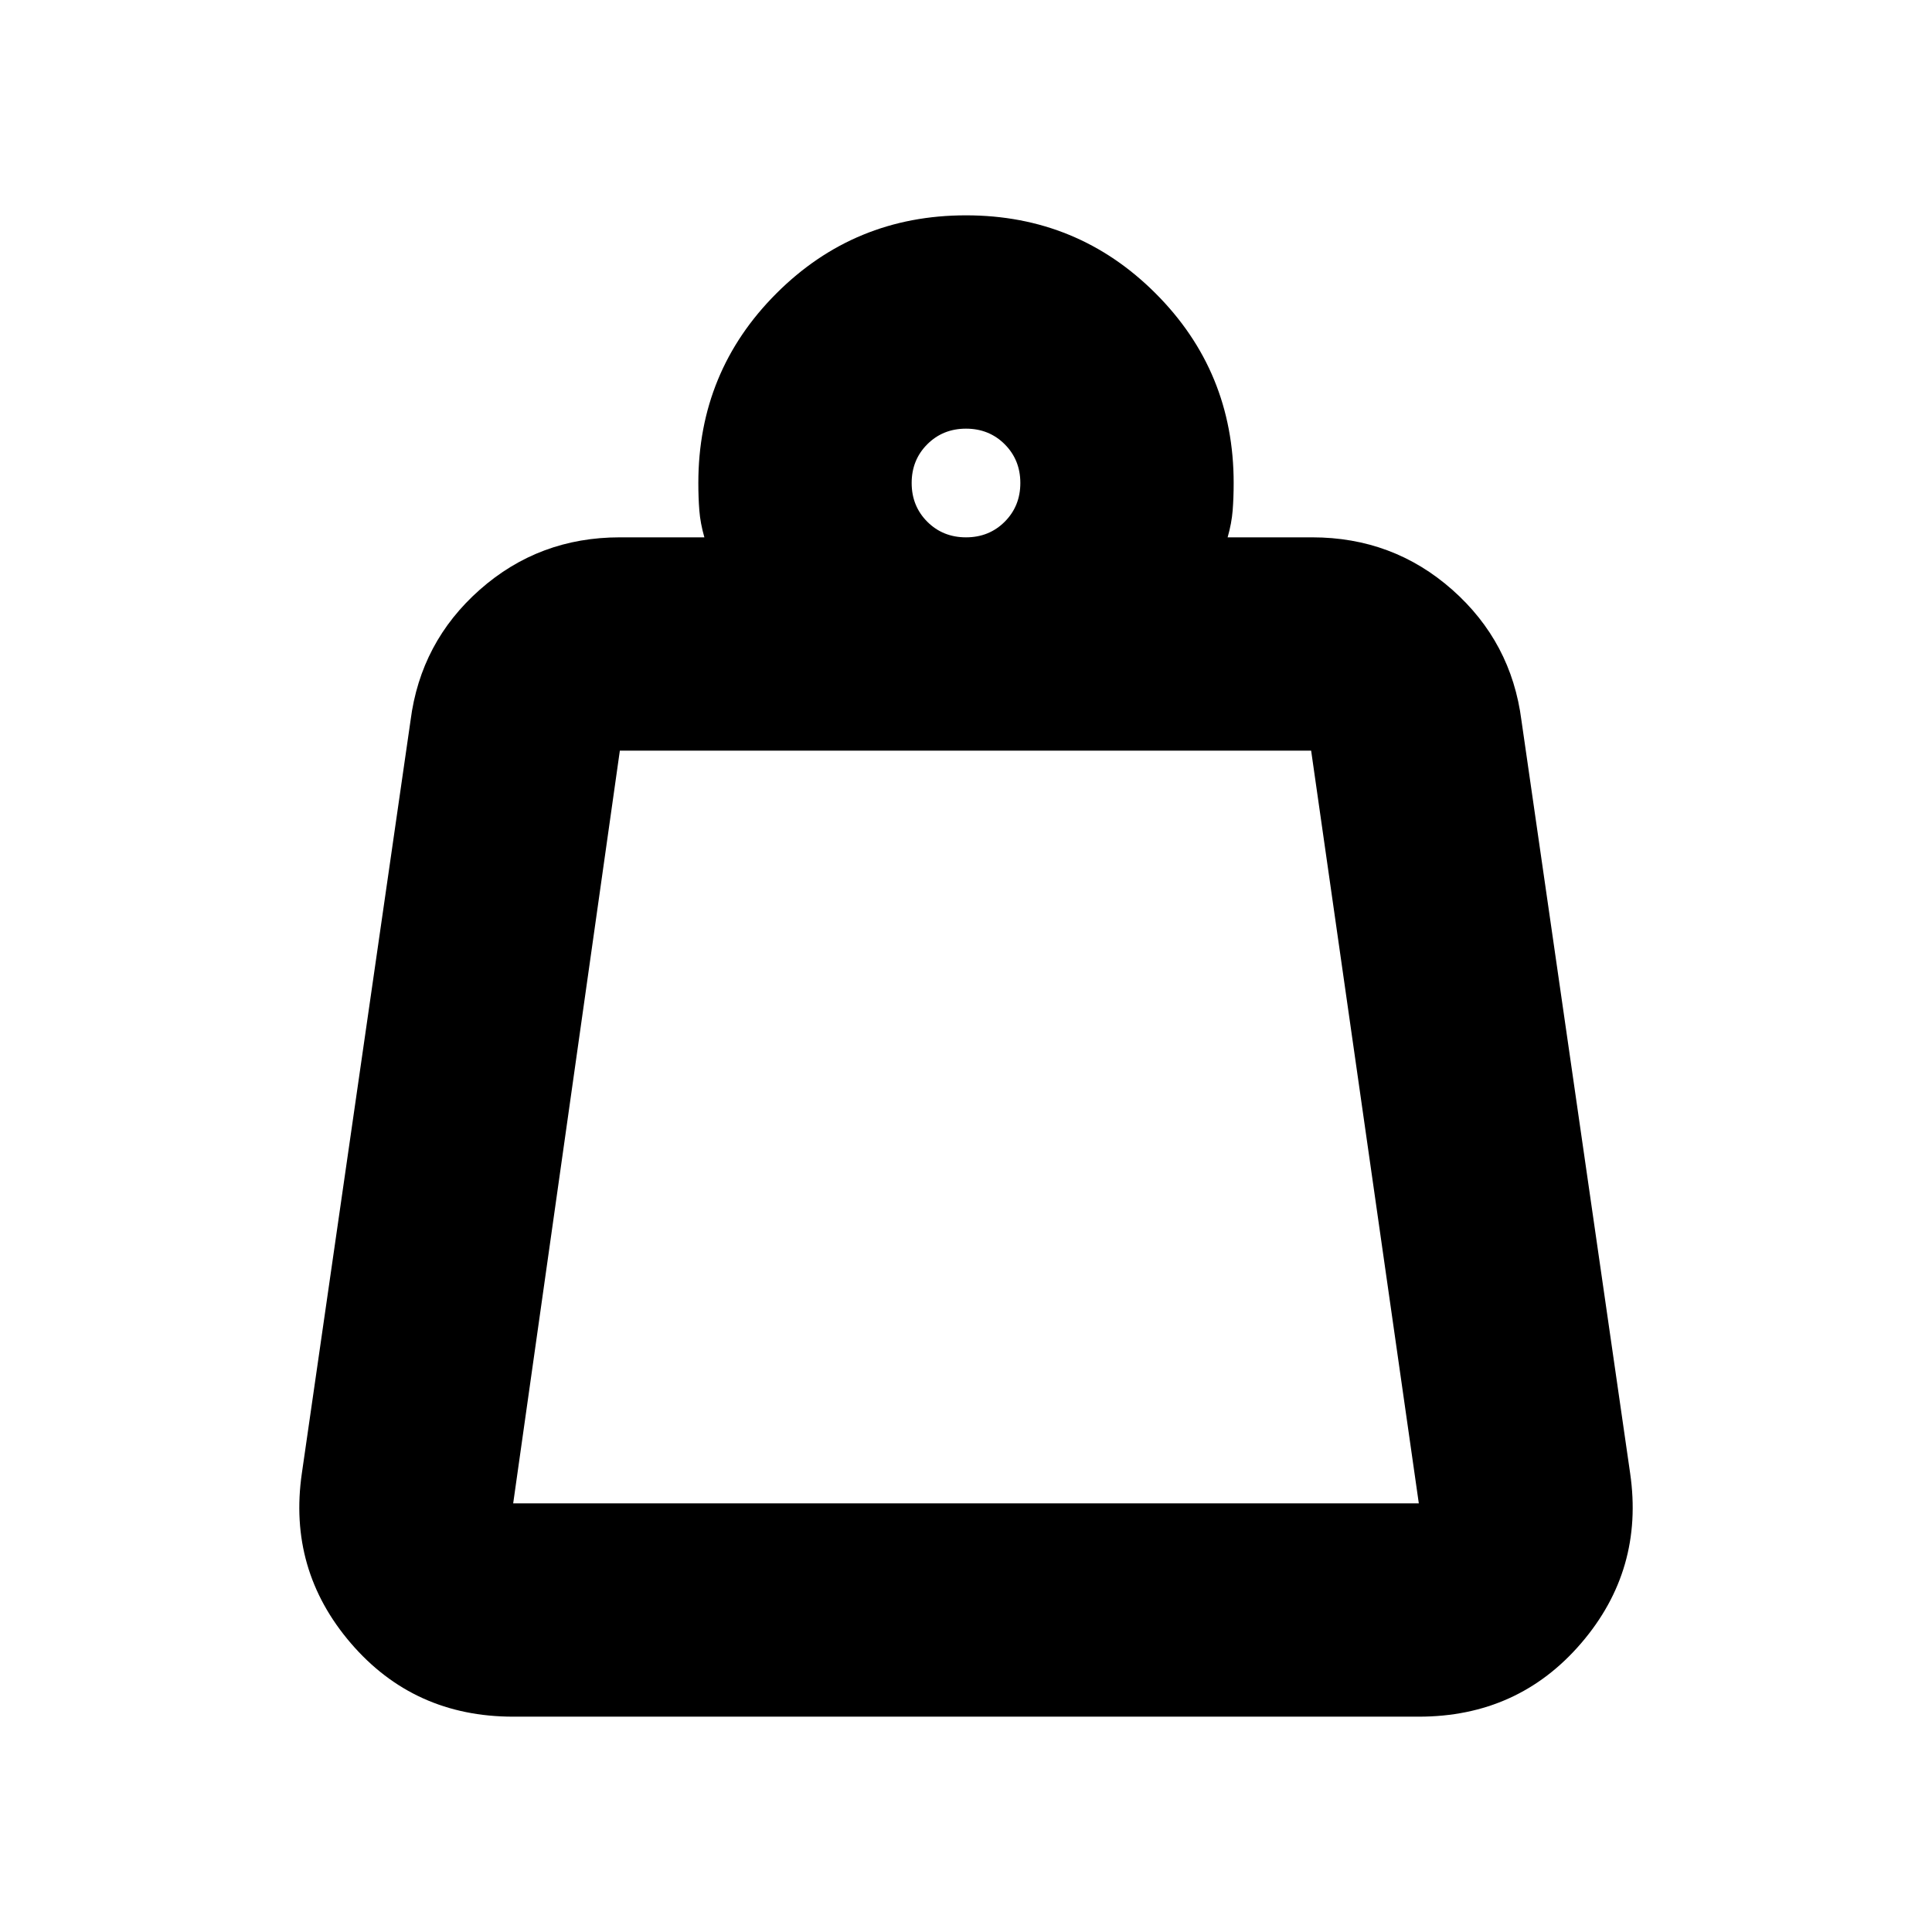 <svg xmlns="http://www.w3.org/2000/svg" height="24" viewBox="0 -960 960 960" width="24"><path d="M255-213h450l-53.5-374H308l-53 374Zm225-480q11.48 0 19.24-7.76Q507-708.53 507-720q0-11.47-7.76-19.24Q491.48-747 480-747q-11.48 0-19.24 7.76Q453-731.47 453-720q0 11.47 7.76 19.24Q468.52-693 480-693Zm130 0h42q40.14 0 69.57 26Q751-641 756-602l54 374q7 48-24.33 84.5Q754.33-107 705-107H255q-49.33 0-80.67-36.5Q143-180 150-228l54-374q5-39 34.43-65T308-693h42q-2-7-2.5-13.33-.5-6.34-.5-13.67 0-55.42 38.79-94.21Q424.58-853 480-853q55.42 0 94.21 38.79Q613-775.42 613-720q0 7.33-.5 13.67Q612-700 610-693ZM255-213h450-450Z"/></svg>